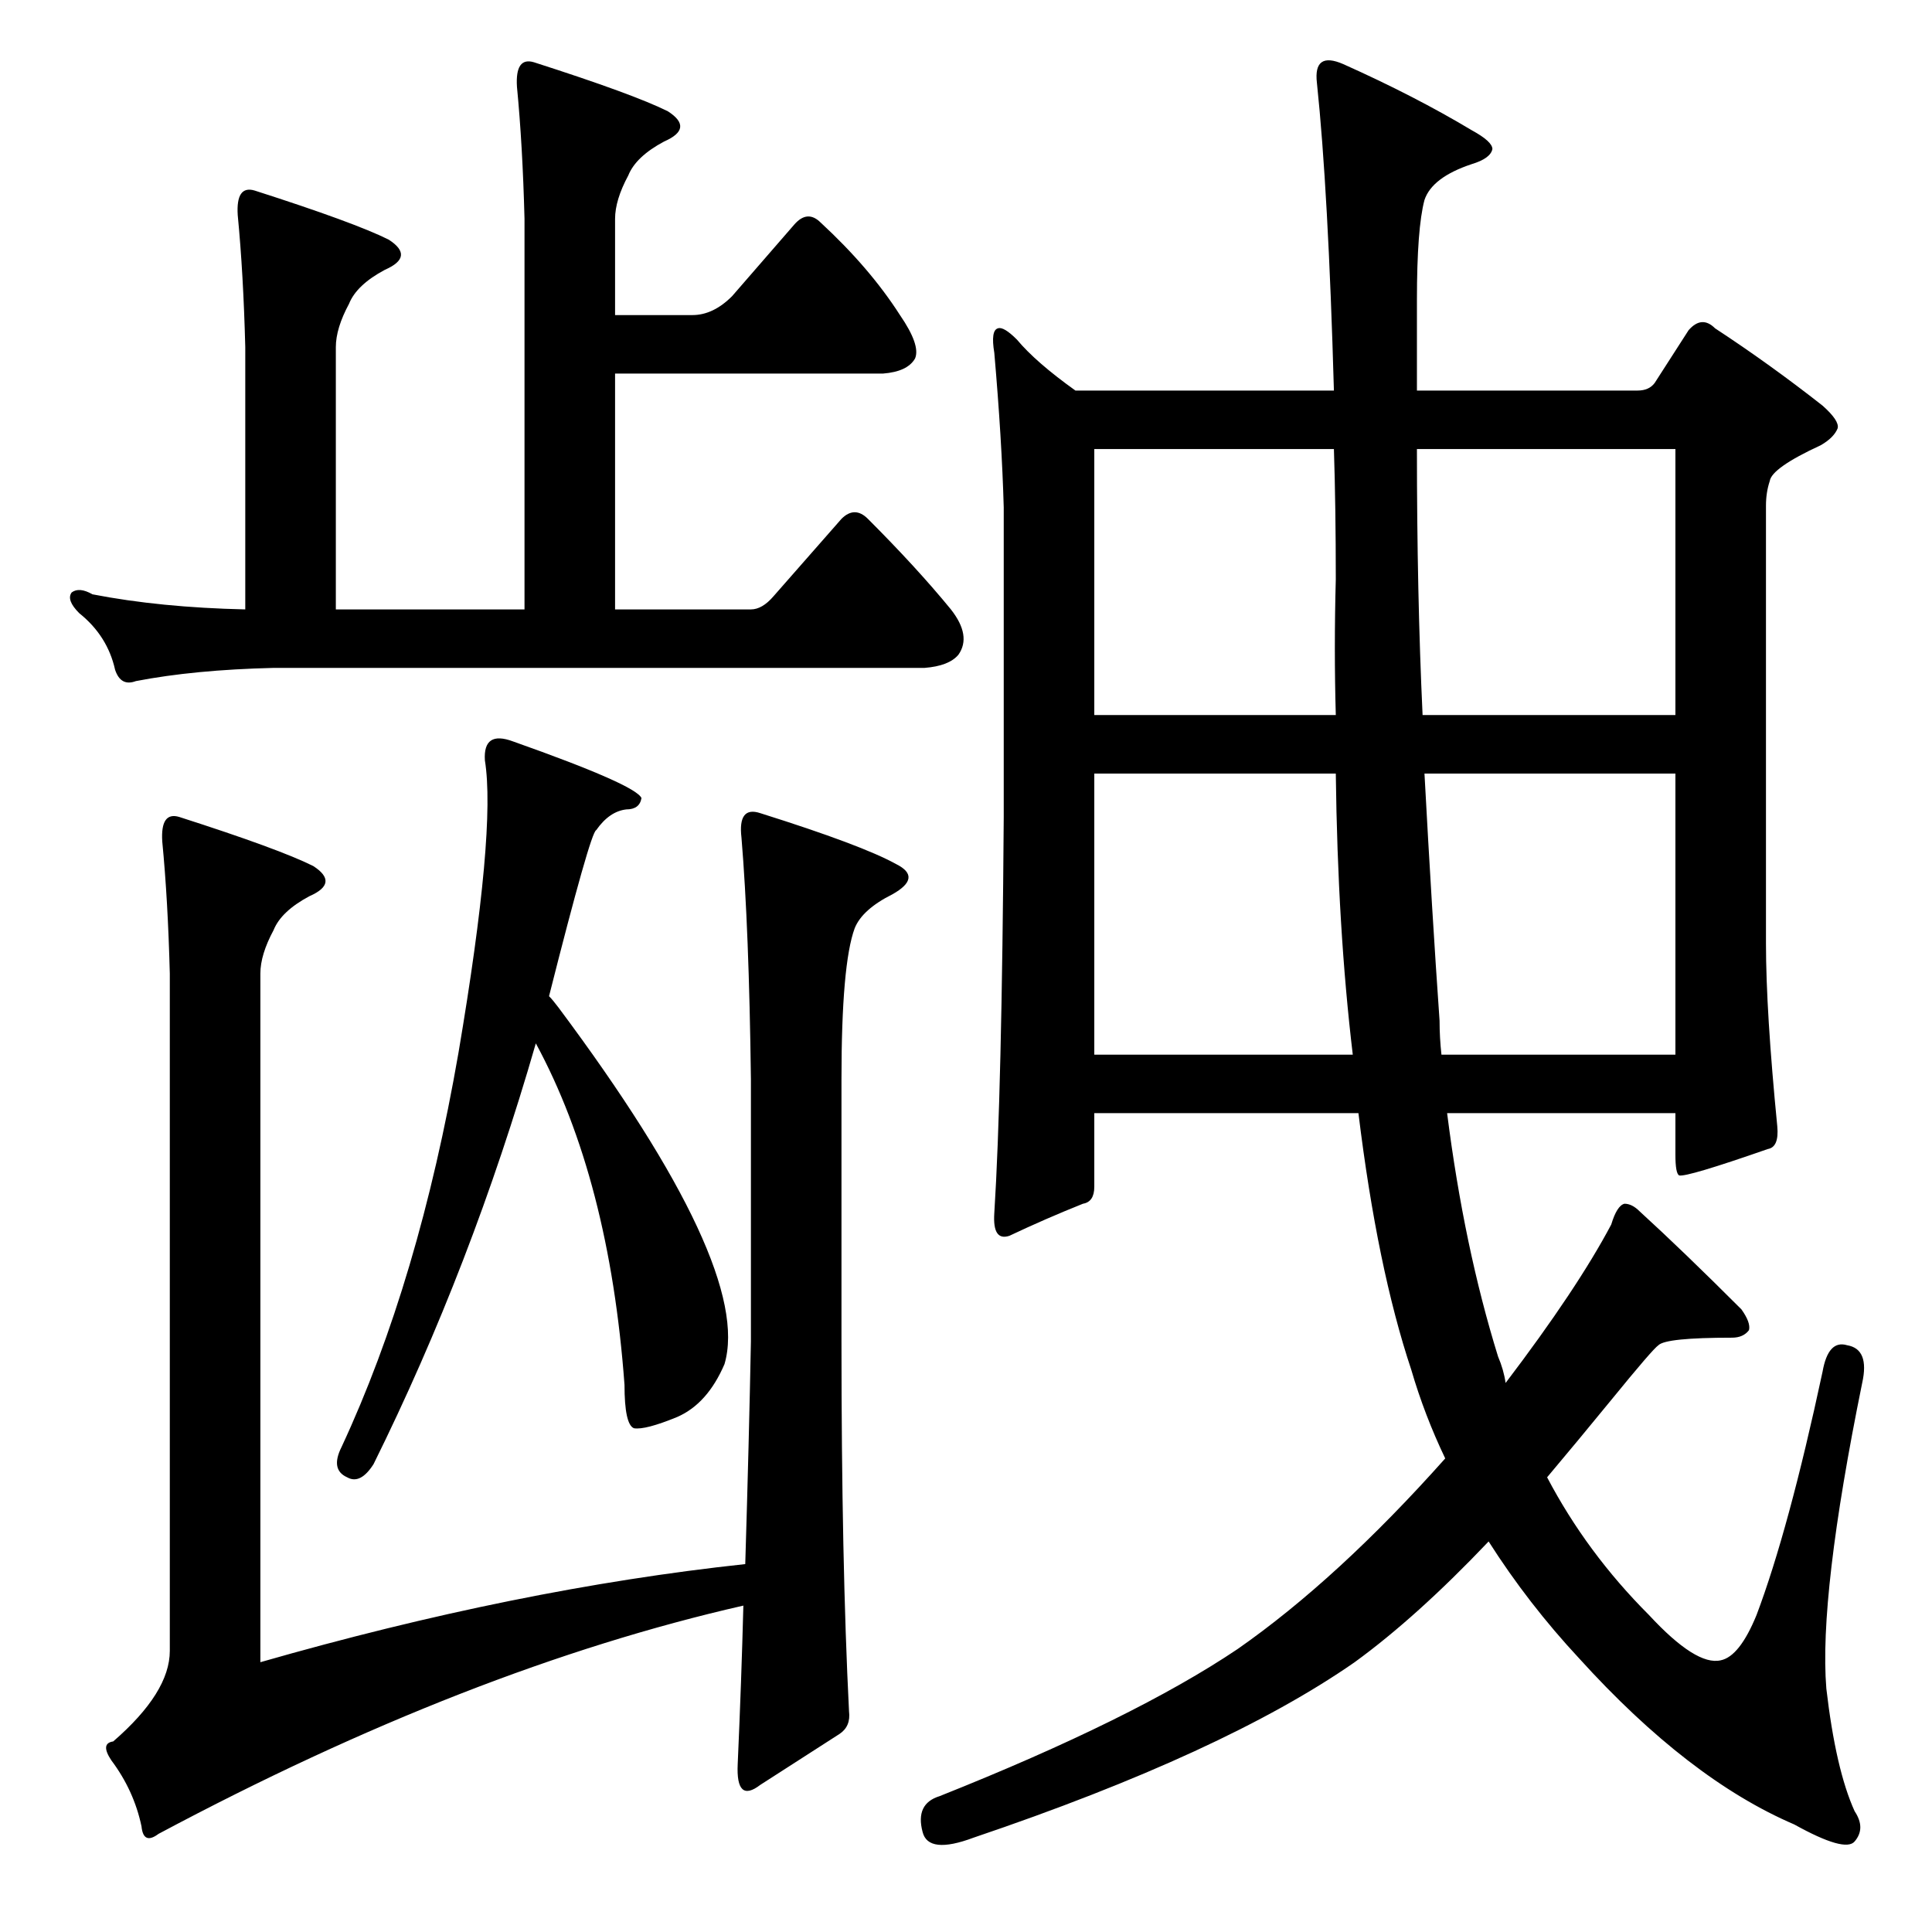 <?xml version="1.0" standalone="no"?>
<!DOCTYPE svg PUBLIC "-//W3C//DTD SVG 1.1//EN" "http://www.w3.org/Graphics/SVG/1.1/DTD/svg11.dtd" >
<svg xmlns="http://www.w3.org/2000/svg" xmlns:xlink="http://www.w3.org/1999/xlink" version="1.1" viewBox="0 -205 1024 1024">
  <g transform="matrix(1 0 0 -1 0 819)">
   <path fill="currentColor"
d="M942 427q1 -11 -5 -12q-43 -15 -47 -14q-2 1 -2 11v22h-121q9 -71 27 -129q3 -7 4 -14q38 50 56 84q3 10 7 11q4 0 8 -4q23 -21 54 -52q5 -7 4 -11q-3 -4 -9 -4q-35 0 -39 -4q-3 -2 -25 -29q-18 -22 -34 -41q21 -40 54 -73q25 -27 38 -24q10 2 19 24q17 45 35 129
q3 17 13 14q12 -2 8 -20q-23 -113 -19 -162q5 -43 15 -65q6 -9 0 -16q-5 -6 -32 9q-56 24 -114 88q-27 29 -48 62q-38 -40 -71 -64q-69 -48 -202 -93q-24 -9 -27 3q-4 15 9 19q103 41 158 78q53 37 110 101q-11 23 -18 47q-18 54 -28 136h-140v-39q0 -8 -6 -9
q-20 -8 -39 -17q-9 -3 -8 12q4 63 5 210v164q-1 36 -5 82q-2 12 2 13q3 1 10 -6q10 -12 31 -27h137q-3 106 -9 163q-2 17 14 10q38 -17 68 -35q11 -6 11 -10q-1 -5 -11 -8q-21 -7 -25 -19q-4 -15 -4 -53v-48h117q6 0 9 4l18 28q7 8 14 1q29 -19 57 -41q9 -8 8 -12
q-2 -5 -9 -9q-26 -12 -27 -19q-2 -6 -2 -13v-232q0 -36 6 -97zM708 614h-128v-149h137q-8 67 -9 149zM763 483q0 -9 1 -18h124v149h-133q4 -74 8 -131zM754 645h134v141h-137q0 -77 3 -141zM708 717q0 38 -1 69h-127v-141h128q-1 35 0 72zM278 908q-1 39 -4 70q-1 16 9 13
q53 -17 71 -26q14 -9 -2 -16q-15 -8 -19 -18q-7 -13 -7 -23v-51h41q11 0 21 10l33 38q7 8 14 1q26 -24 42 -49q11 -16 8 -23q-4 -7 -17 -8h-142v-125h72q6 0 12 7l36 41q7 7 14 0q26 -26 44 -48q11 -14 4 -24q-5 -6 -18 -7h-345q-42 -1 -73 -7q-8 -3 -11 6q-4 18 -19 30
q-7 7 -4 11q4 3 11 -1q36 -7 81 -8v139q-1 39 -4 70q-1 16 9 13q53 -17 71 -26q14 -9 -2 -16q-15 -8 -19 -18q-7 -13 -7 -23v-139h100v207zM198 248q-7 -11 -14 -7q-9 4 -3 16q41 88 62 209q20 118 14 155q-1 16 15 10q65 -23 68 -30q-1 -6 -8 -6q-9 -1 -16 -11
q-3 -1 -25 -88q2 -2 5 -6q103 -138 88 -189q-9 -21 -25 -28q-17 -7 -23 -6q-5 2 -5 23q-8 109 -47 181q-34 -118 -86 -223zM395 195q2 66 3 118v139q-1 80 -5 128q-2 17 10 13q54 -17 72 -27q14 -7 -2 -16q-16 -8 -20 -18q-7 -19 -7 -80v-139q0 -117 4 -196q1 -8 -5 -12
l-42 -27q-13 -10 -12 11q2 45 3 84q-145 -33 -310 -121q-8 -6 -9 4q-4 19 -16 35q-6 9 1 10q30 26 30 48v359q-1 39 -4 70q-1 16 9 13q53 -17 71 -26q14 -9 -2 -16q-15 -8 -19 -18q-7 -13 -7 -23v-365q136 39 257 52z" />
  </g>

</svg>
